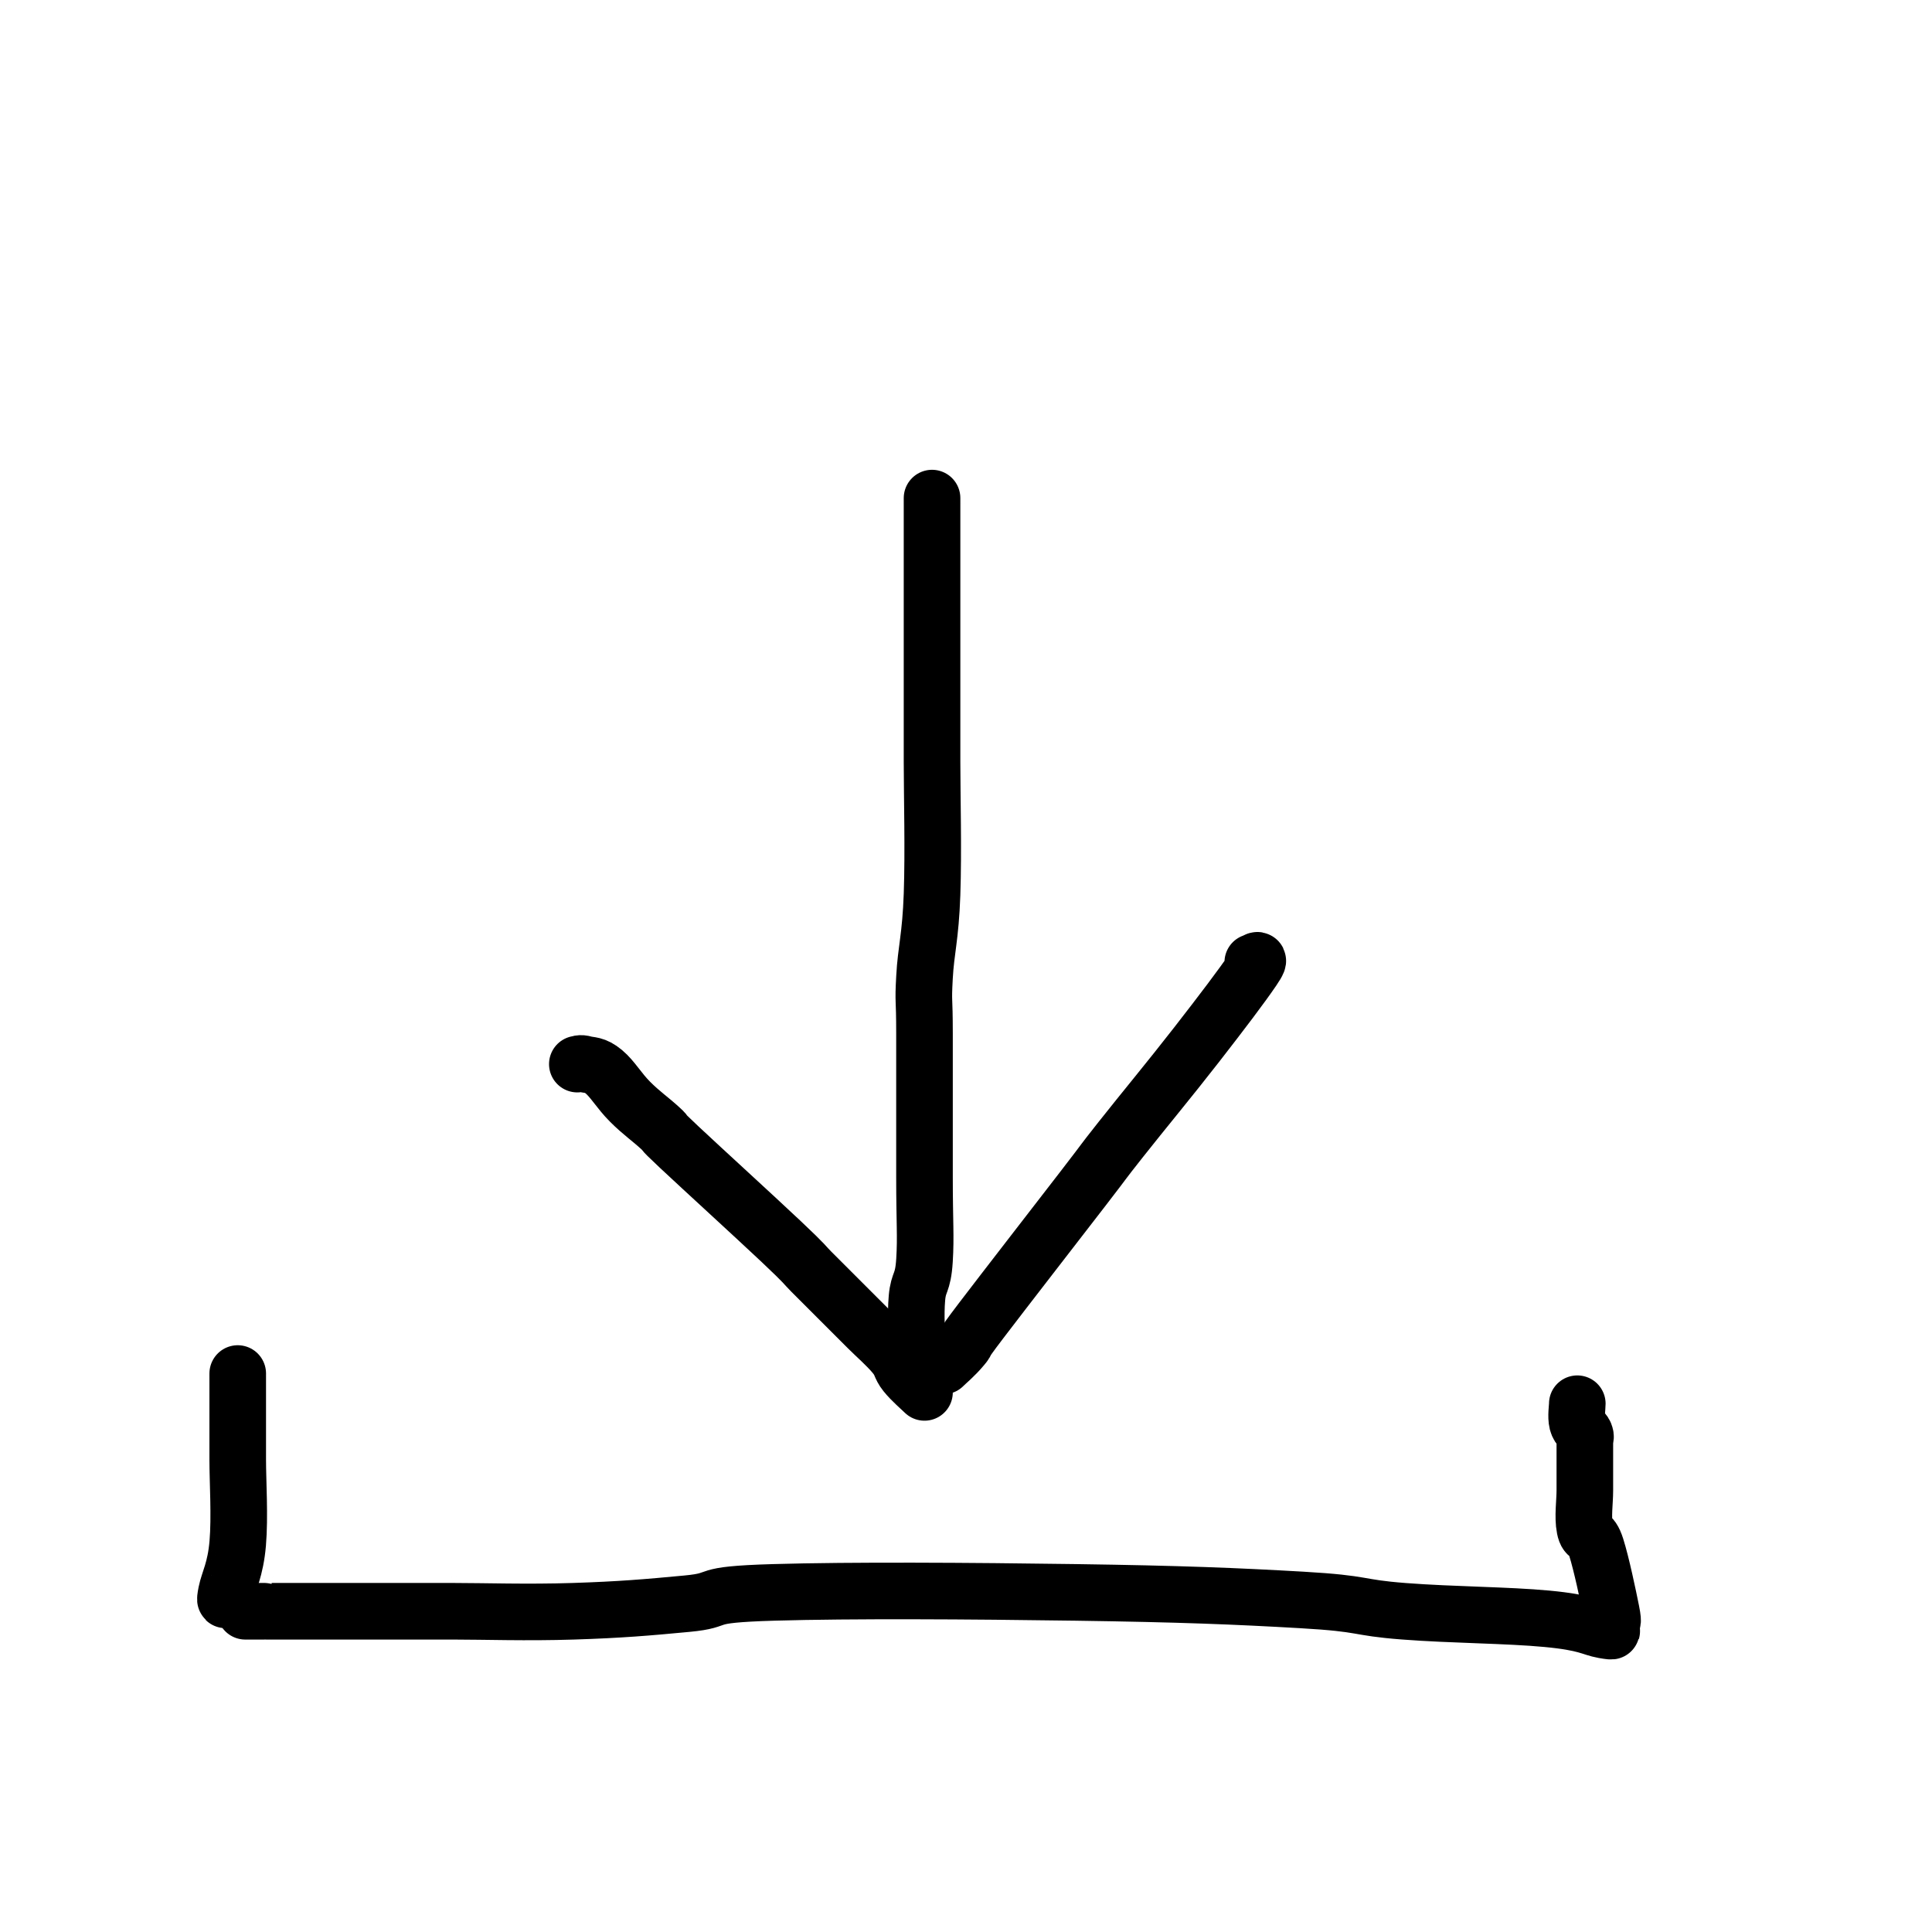 <svg width="512" height="512" version="1.1" xmlns="http://www.w3.org/2000/svg"><path stroke-width="15" stroke="rgba(0,0,0,1)" fill="none" stroke-linejoin="round" stroke-linecap="round" d="M 247 132 C 247 132.4 247 133 247 134 C 247 135 247 135 247 137 C 247 139 247 141.6 247 144 C 247 146.4 247 145.4 247 149 C 247 152.6 247 156 247 162 C 247 168 247 172.6 247 179 C 247 185.4 247 189.4 247 194 C 247 198.6 247 193.4 247 202 C 247 210.6 247.4 225.6 247 237 C 246.6 248.4 245.4 251.6 245 259 C 244.6 266.4 245 263.4 245 274 C 245 284.6 245 300 245 312 C 245 324 245.4 327.6 245 334 C 244.6 340.4 243.4 339.4 243 344 C 242.6 348.6 243 353.4 243 357 C 243 360.6 243 361 243 362"></path><path stroke-width="15" stroke="rgba(0,0,0,1)" fill="none" stroke-linejoin="round" stroke-linecap="round" d="M 250 362 C 251 361 253 359.4 255 357 C 257 354.6 253.6 358.4 260 350 C 266.4 341.6 279.6 324.6 287 315 C 294.4 305.4 291 309.6 297 302 C 303 294.4 310 286 317 277 C 324 268 329 261.4 332 257 C 335 252.6 332 255.4 332 255"></path><path stroke-width="15" stroke="rgba(0,0,0,1)" fill="none" stroke-linejoin="round" stroke-linecap="round" d="M 153 282 C 153.4 282 153.6 281.6 155 282 C 156.4 282.4 157.6 282 160 284 C 162.4 286 164 289 167 292 C 170 295 172.4 296.6 175 299 C 177.6 301.4 173.6 298 180 304 C 186.4 310 200 322.4 207 329 C 214 335.6 213 335 215 337 C 217 339 215.6 337.6 217 339 C 218.4 340.4 220.4 342.4 222 344 C 223.6 345.6 224 346 225 347 C 226 348 226 348 227 349 C 228 350 228 350 230 352 C 232 354 235 356.6 237 359 C 239 361.4 238.4 362 240 364 C 241.6 366 244 368 245 369"></path><path stroke-width="15" stroke="rgba(0,0,0,1)" fill="none" stroke-linejoin="round" stroke-linecap="round" d="M 63 364 C 63 365.6 63 368.4 63 372 C 63 375.6 63 379 63 382 C 63 385 63 381.6 63 387 C 63 392.4 63.6 402 63 409 C 62.4 416 60.6 419 60 422 C 59.4 425 60 423.6 60 424"></path><path stroke-width="15" stroke="rgba(0,0,0,1)" fill="none" stroke-linejoin="round" stroke-linecap="round" d="M 65 427 C 65.4 427 66 427 67 427 C 68 427 69 427 70 427 C 71 427 69 427 72 427 C 75 427 77.4 427 85 427 C 92.6 427 103 427 110 427 C 117 427 111.6 427 120 427 C 128.4 427 139.6 427.4 152 427 C 164.4 426.6 171.4 426 182 425 C 192.6 424 184.4 422.6 205 422 C 225.6 421.4 257 421.6 285 422 C 313 422.4 327.6 423 345 424 C 362.4 425 359 426 372 427 C 385 428 399.4 428 410 429 C 420.6 430 421.6 431.4 425 432 C 428.4 432.6 426.6 432 427 432"></path><path stroke-width="15" stroke="rgba(0,0,0,1)" fill="none" stroke-linejoin="round" stroke-linecap="round" d="M 427 430 C 427 429.4 427.8 431 427 427 C 426.2 423 424.4 414.4 423 410 C 421.6 405.6 420.6 408 420 405 C 419.4 402 420 398 420 395 C 420 392 420 392 420 390 C 420 388 420 386.6 420 385 C 420 383.4 420 383 420 382 C 420 381 420.4 381 420 380 C 419.6 379 418.4 378.6 418 377 C 417.6 375.4 418 373 418 372"></path></svg>